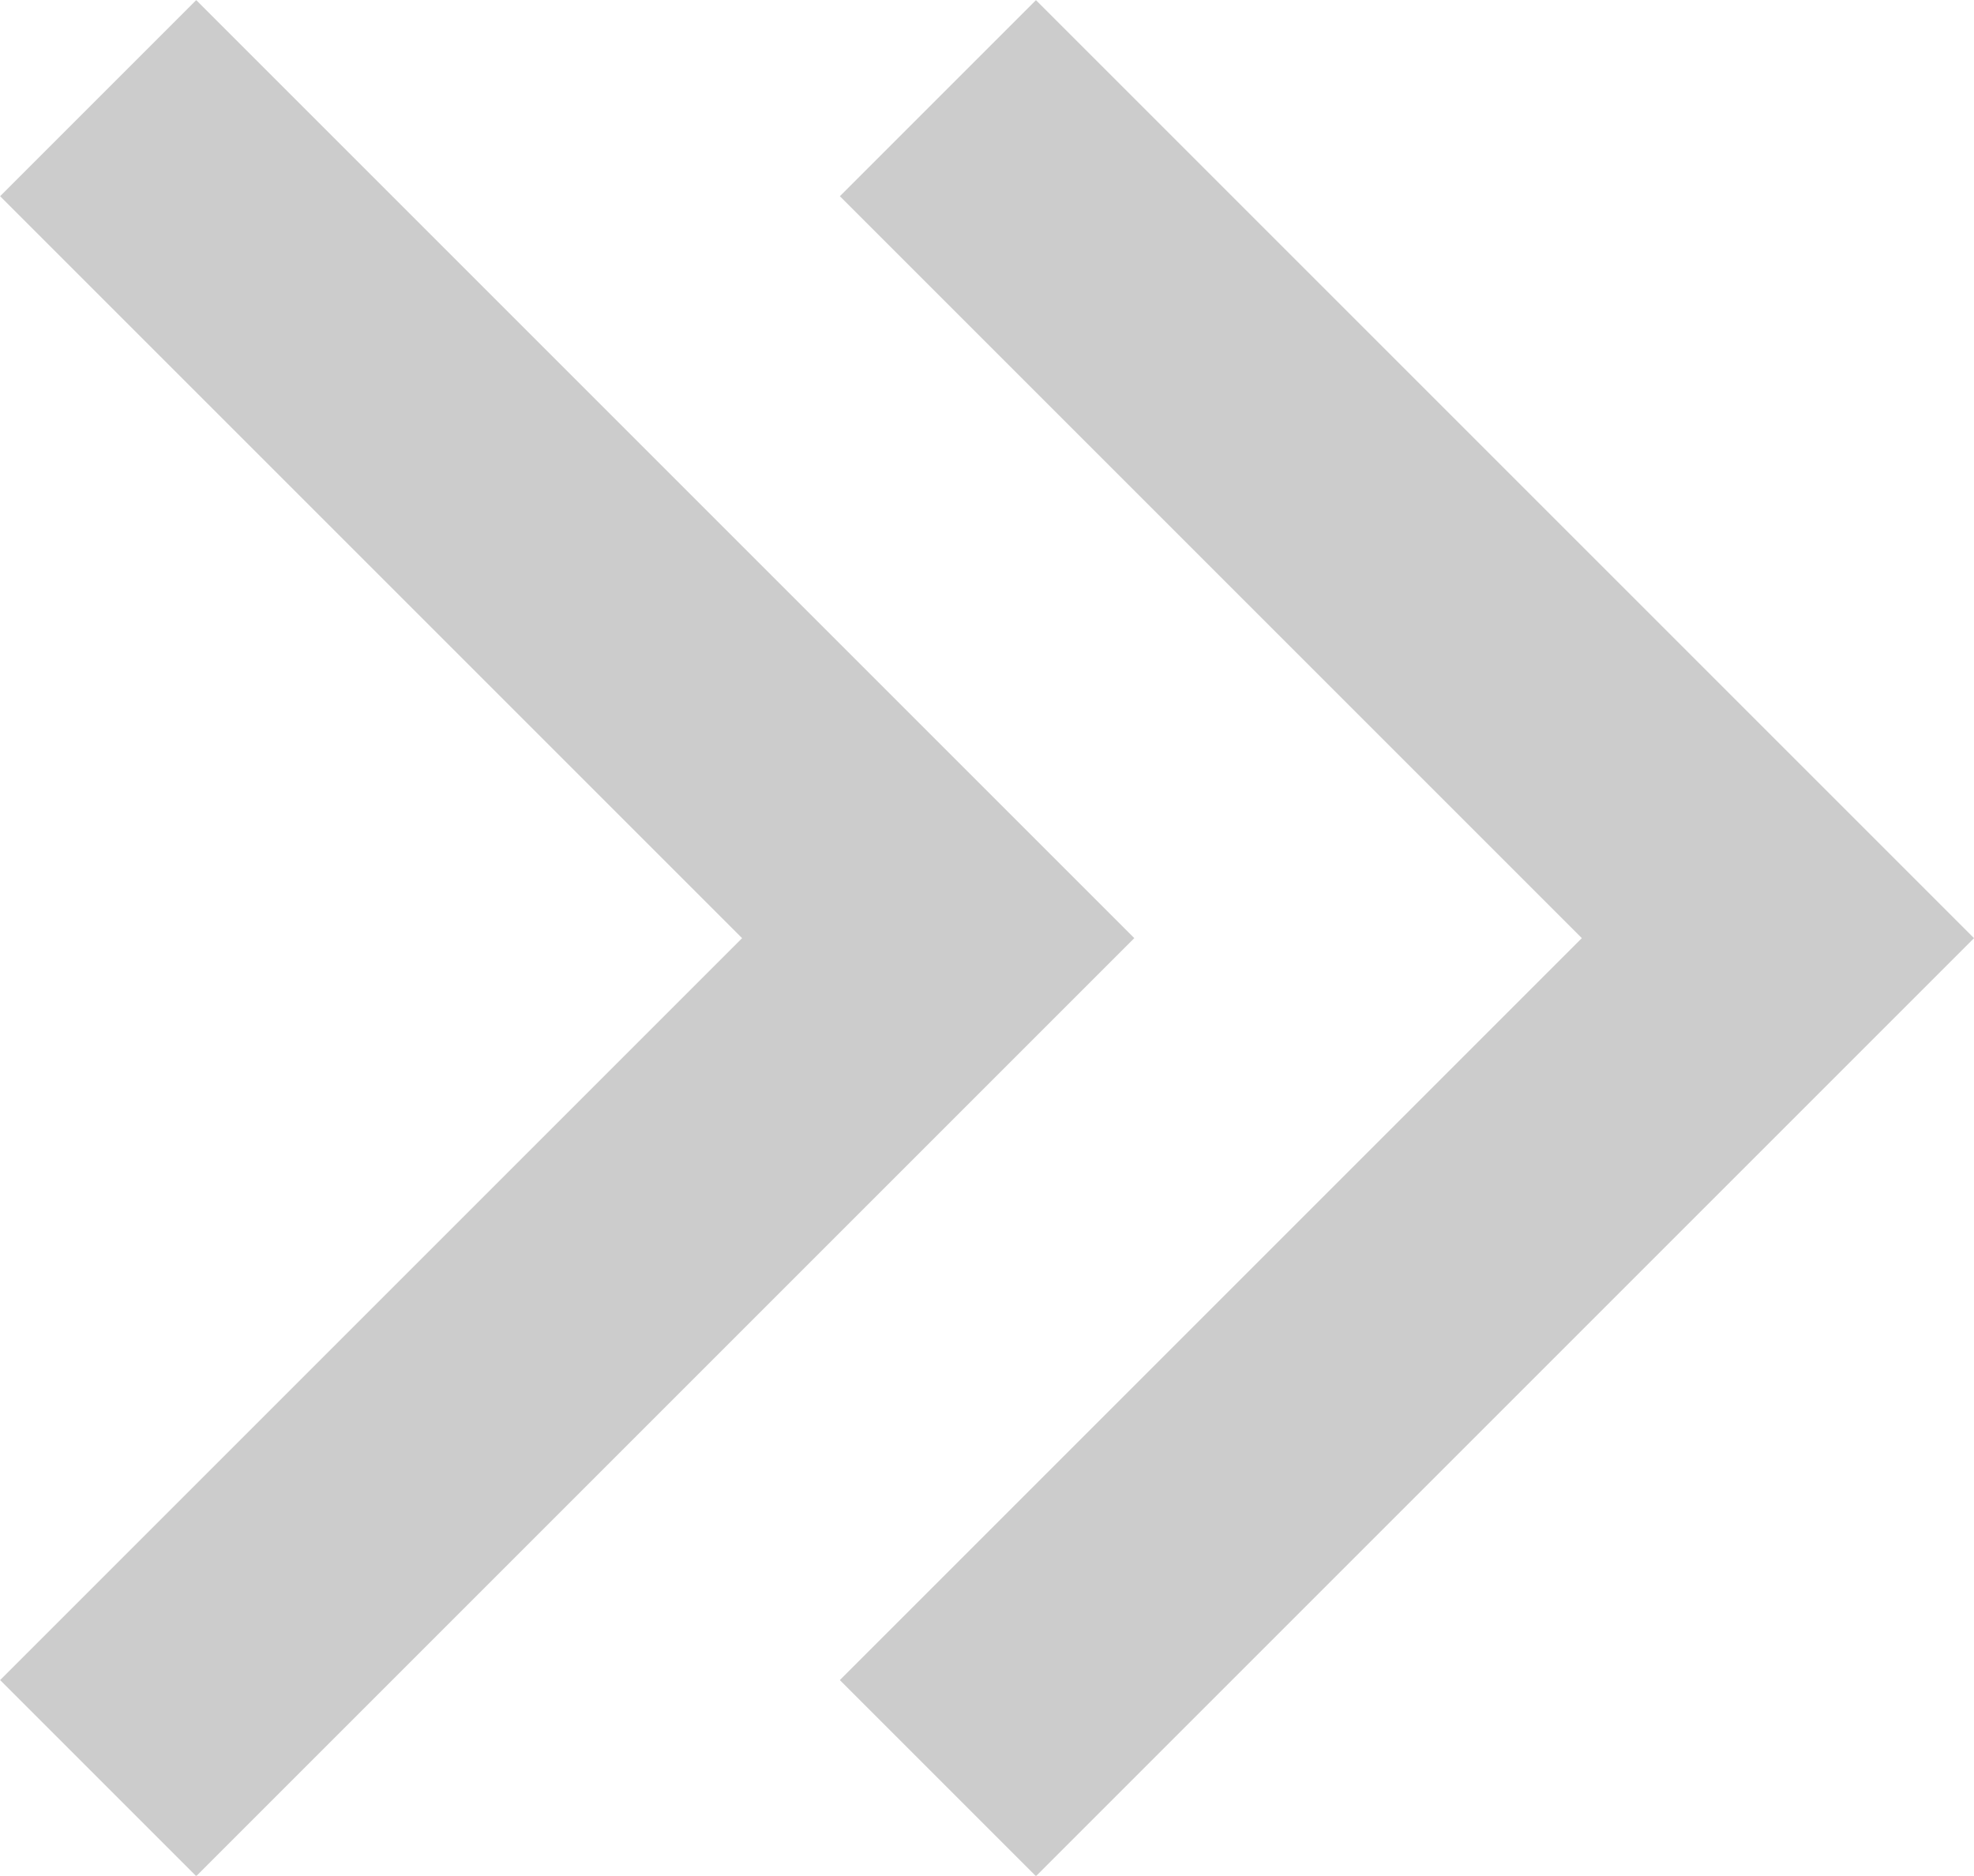 <svg xmlns="http://www.w3.org/2000/svg" width="7.118" height="6.764" viewBox="0 0 7.118 6.764">
  <g id="Group_22" data-name="Group 22" transform="translate(0.354 0.354)">
    <path id="Path_26" data-name="Path 26" d="M-1234.239,3131.681l3.029,3.029-3.029,3.029" transform="translate(1237.267 -3131.681)" fill="none" stroke="#ccc" stroke-width="1"/>
    <path id="Path_27" data-name="Path 27" d="M-1234.239,3131.681l3.029,3.029-3.029,3.029" transform="translate(1234.239 -3131.681)" fill="none" stroke="#ccc" stroke-width="1"/>
  </g>
</svg>
